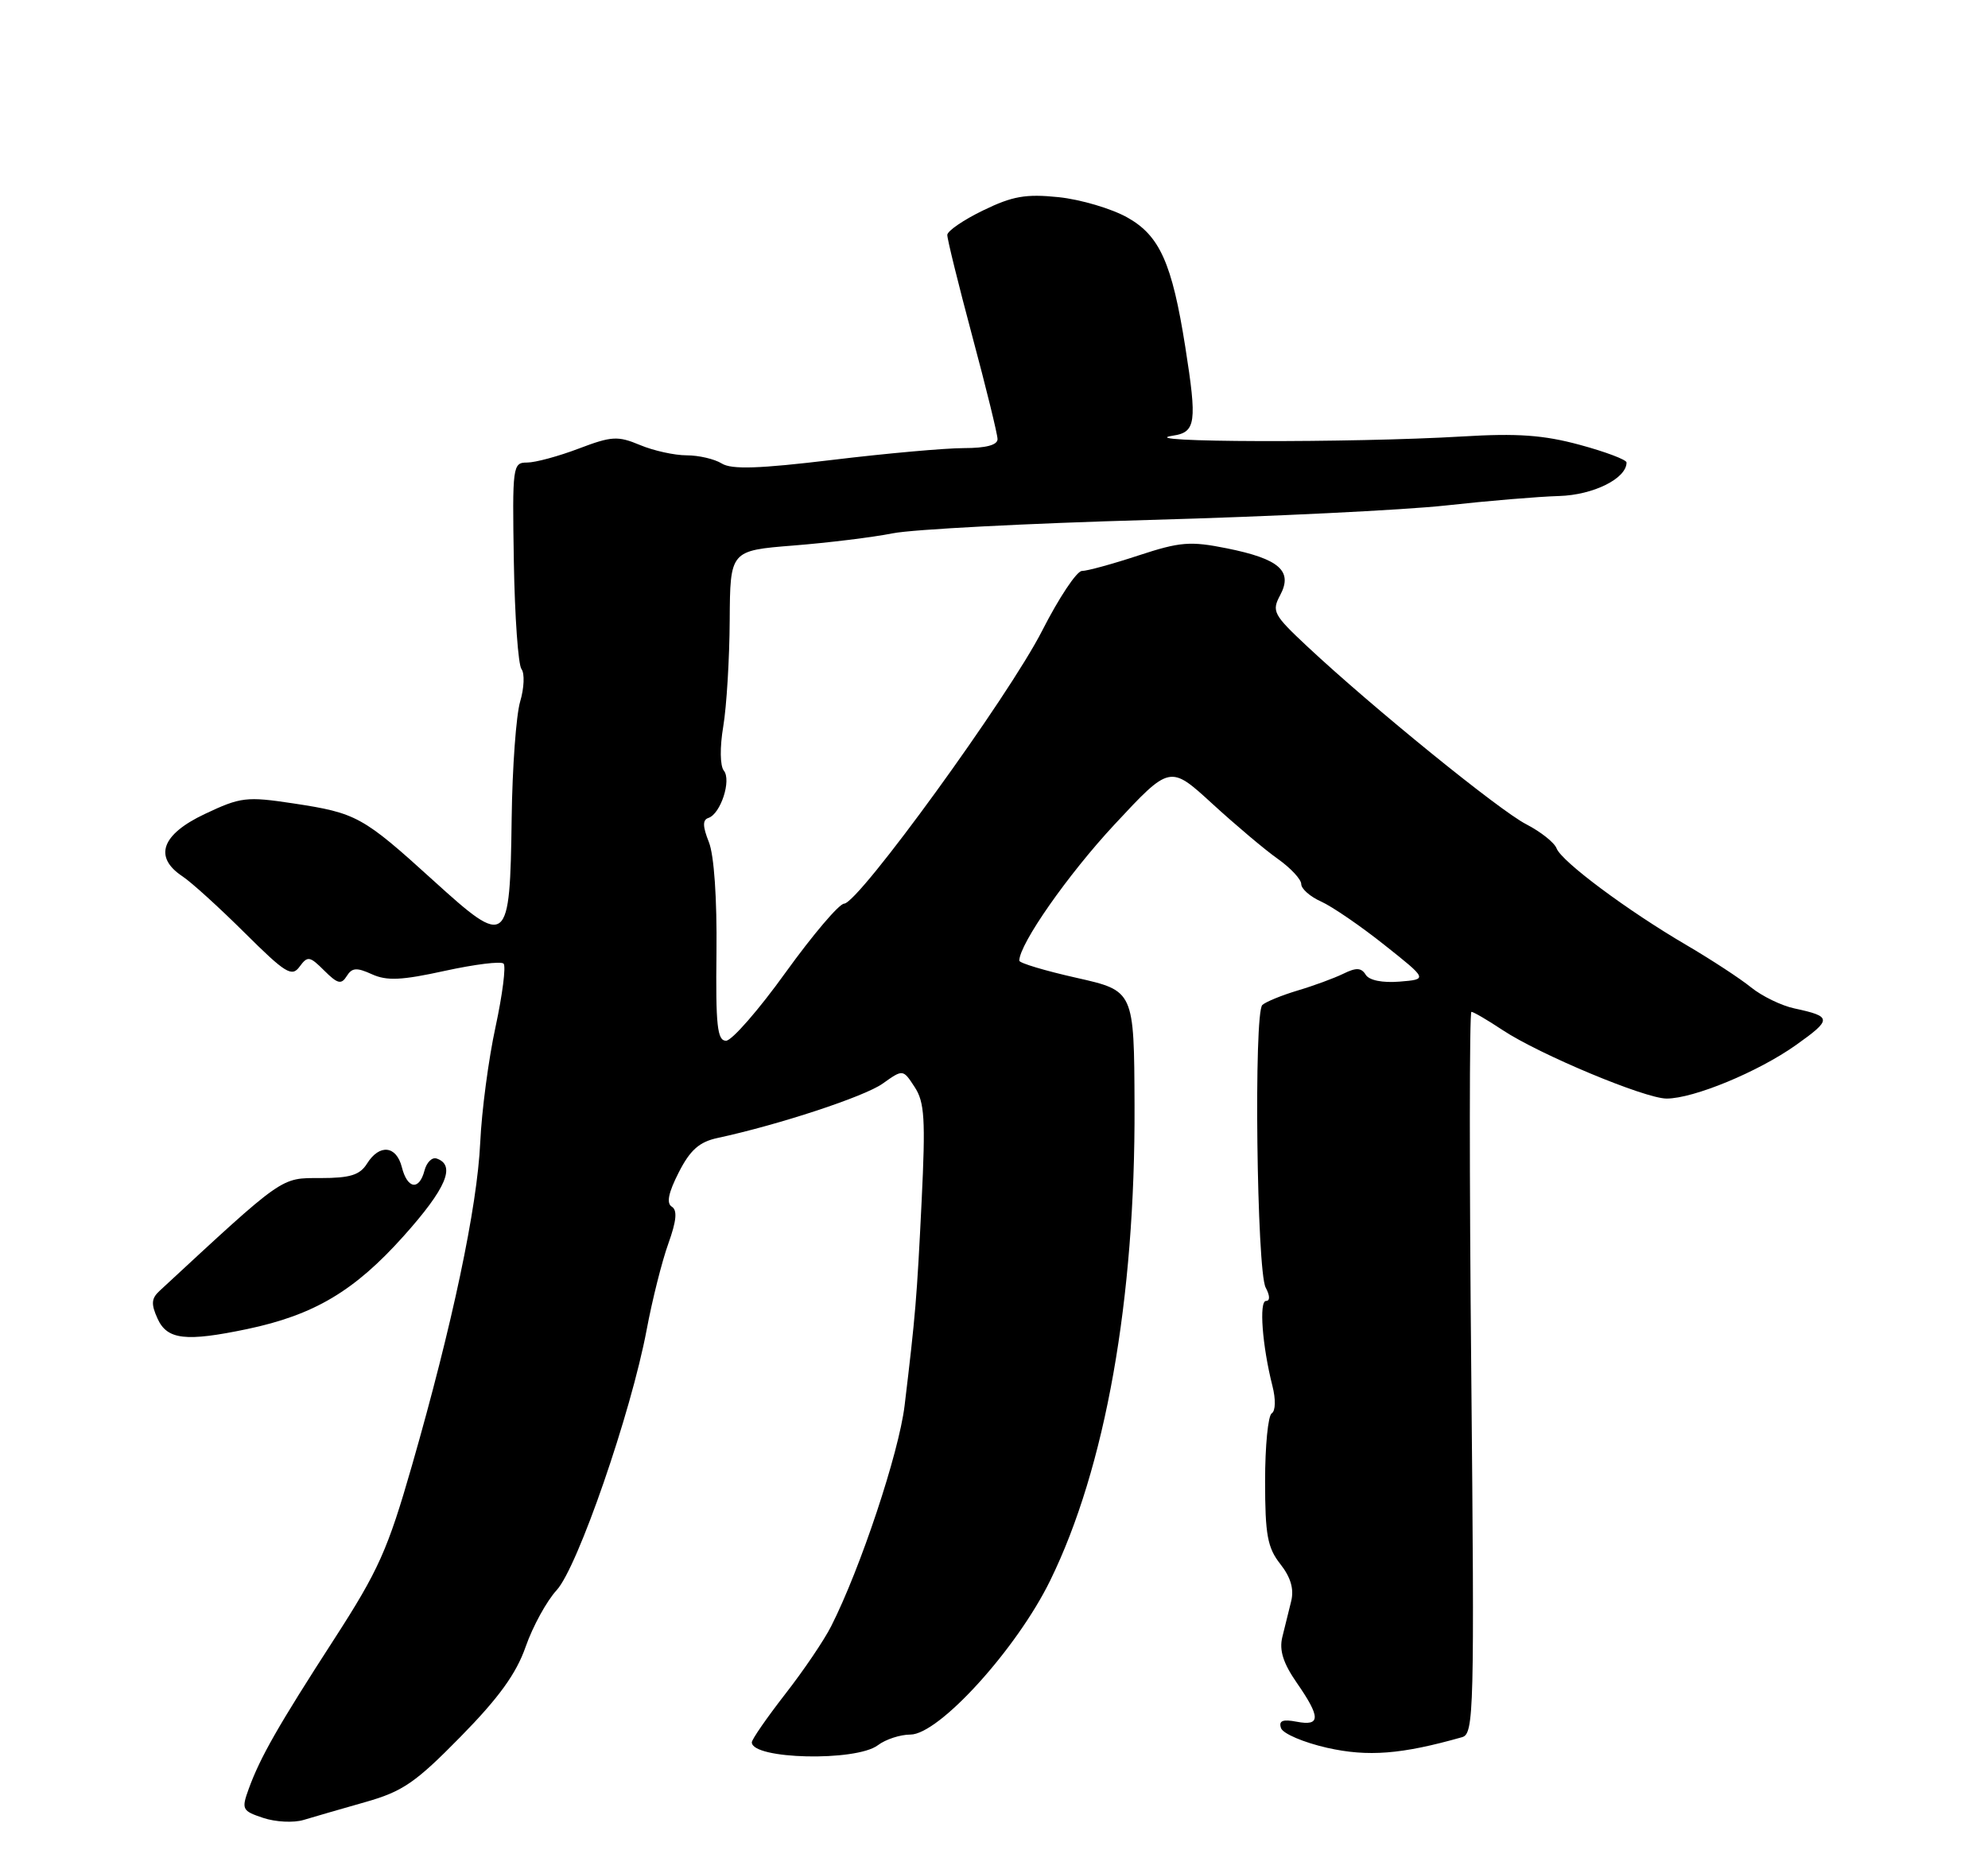 <?xml version="1.0" encoding="UTF-8" standalone="no"?>
<!DOCTYPE svg PUBLIC "-//W3C//DTD SVG 1.1//EN" "http://www.w3.org/Graphics/SVG/1.1/DTD/svg11.dtd" >
<svg xmlns="http://www.w3.org/2000/svg" xmlns:xlink="http://www.w3.org/1999/xlink" version="1.1" viewBox="0 0 275 256">
 <g >
 <path fill="currentColor"
d=" M 50.50 249.35 C 55.70 247.88 57.46 246.67 63.72 240.29 C 69.00 234.91 71.42 231.57 72.72 227.83 C 73.70 225.02 75.63 221.51 77.00 220.02 C 79.89 216.90 87.29 195.49 89.45 184.00 C 90.22 179.88 91.57 174.51 92.45 172.07 C 93.58 168.92 93.72 167.44 92.93 166.96 C 92.16 166.48 92.46 165.02 93.89 162.22 C 95.46 159.13 96.73 158.00 99.23 157.46 C 107.69 155.64 119.58 151.73 122.10 149.93 C 124.91 147.93 124.91 147.93 126.52 150.40 C 127.90 152.49 128.04 154.85 127.49 166.18 C 126.83 179.66 126.64 181.94 125.13 194.50 C 124.34 201.04 119.02 217.03 114.98 225.00 C 114.01 226.93 111.14 231.17 108.60 234.42 C 106.07 237.68 104.00 240.67 104.00 241.07 C 104.00 243.43 118.41 243.76 121.44 241.47 C 122.51 240.66 124.53 240.00 125.93 240.00 C 129.88 240.00 140.64 228.16 145.27 218.69 C 152.91 203.11 157.05 179.80 156.94 152.96 C 156.88 137.09 156.88 137.09 148.94 135.30 C 144.57 134.32 141.00 133.25 141.00 132.92 C 141.00 130.63 147.73 121.00 154.17 114.08 C 161.84 105.84 161.84 105.84 167.67 111.18 C 170.88 114.12 174.96 117.57 176.75 118.83 C 178.54 120.10 180.00 121.67 180.00 122.32 C 180.00 122.98 181.24 124.07 182.75 124.74 C 184.26 125.42 188.20 128.11 191.50 130.74 C 197.50 135.50 197.50 135.50 193.60 135.82 C 191.21 136.01 189.40 135.64 188.92 134.87 C 188.31 133.88 187.60 133.85 185.82 134.73 C 184.54 135.35 181.70 136.40 179.50 137.05 C 177.30 137.71 175.10 138.61 174.62 139.05 C 173.42 140.15 173.84 175.83 175.08 178.15 C 175.68 179.27 175.70 180.00 175.13 180.00 C 174.14 180.00 174.61 186.21 176.01 191.74 C 176.49 193.61 176.45 195.22 175.92 195.55 C 175.41 195.86 175.00 200.08 175.00 204.92 C 175.00 212.37 175.33 214.15 177.11 216.41 C 178.55 218.24 179.02 219.87 178.61 221.54 C 178.27 222.90 177.72 225.13 177.38 226.52 C 176.94 228.33 177.50 230.12 179.38 232.83 C 182.70 237.62 182.70 238.86 179.37 238.22 C 177.43 237.85 176.86 238.08 177.20 239.10 C 177.46 239.87 180.33 241.09 183.58 241.83 C 189.24 243.10 193.86 242.74 202.25 240.36 C 203.89 239.90 203.97 236.86 203.52 189.93 C 203.25 162.47 203.26 140.00 203.54 140.00 C 203.82 140.00 205.76 141.13 207.85 142.52 C 212.95 145.90 227.56 152.00 230.54 152.00 C 234.28 152.00 243.22 148.30 248.43 144.60 C 253.45 141.03 253.43 140.65 248.23 139.53 C 246.43 139.15 243.73 137.83 242.23 136.62 C 240.73 135.40 236.72 132.78 233.33 130.79 C 225.14 126.00 216.02 119.21 215.32 117.38 C 215.01 116.57 213.12 115.08 211.13 114.05 C 207.42 112.15 189.85 97.88 180.83 89.44 C 176.14 85.05 175.89 84.58 177.09 82.34 C 178.87 79.00 176.97 77.33 169.72 75.87 C 164.64 74.85 163.25 74.96 157.47 76.86 C 153.89 78.04 150.38 79.00 149.66 79.00 C 148.95 79.00 146.48 82.71 144.17 87.25 C 139.52 96.38 118.78 124.98 116.77 125.03 C 116.07 125.05 112.44 129.33 108.69 134.53 C 104.95 139.74 101.23 144.00 100.43 144.00 C 99.22 144.00 98.99 141.88 99.11 131.75 C 99.19 124.31 98.78 118.33 98.06 116.52 C 97.19 114.33 97.17 113.44 98.00 113.17 C 99.69 112.60 101.20 107.96 100.13 106.63 C 99.60 105.97 99.56 103.41 100.05 100.50 C 100.51 97.75 100.91 91.15 100.94 85.84 C 101.00 76.18 101.00 76.18 109.75 75.48 C 114.56 75.10 120.75 74.34 123.50 73.79 C 126.25 73.24 142.22 72.41 159.00 71.94 C 175.78 71.48 194.22 70.57 200.00 69.94 C 205.78 69.30 212.82 68.71 215.66 68.63 C 220.41 68.49 225.00 66.21 225.00 63.99 C 225.00 63.61 222.09 62.51 218.54 61.55 C 213.52 60.19 209.91 59.93 202.29 60.39 C 187.02 61.30 156.06 61.22 162.25 60.28 C 165.43 59.80 165.61 58.48 163.96 48.00 C 162.13 36.42 160.43 32.61 155.96 30.10 C 153.76 28.86 149.48 27.60 146.44 27.28 C 141.89 26.81 140.05 27.14 136.00 29.11 C 133.29 30.42 131.06 31.95 131.04 32.50 C 131.02 33.05 132.58 39.35 134.49 46.50 C 136.41 53.65 137.98 60.06 137.99 60.75 C 138.00 61.57 136.41 62.00 133.35 62.00 C 130.79 62.00 122.61 62.73 115.17 63.63 C 104.97 64.86 101.20 64.98 99.84 64.13 C 98.84 63.51 96.66 63.00 94.98 63.00 C 93.31 63.00 90.40 62.36 88.52 61.57 C 85.46 60.29 84.60 60.34 80.05 62.07 C 77.26 63.13 74.05 64.00 72.91 64.00 C 70.92 64.00 70.86 64.45 71.08 77.75 C 71.21 85.31 71.68 91.99 72.14 92.58 C 72.59 93.17 72.51 95.20 71.95 97.08 C 71.40 98.96 70.87 106.20 70.78 113.16 C 70.54 130.92 70.23 131.16 59.99 121.87 C 50.17 112.95 49.33 112.49 40.57 111.16 C 34.08 110.18 33.29 110.28 28.32 112.63 C 22.33 115.46 21.22 118.59 25.25 121.26 C 26.49 122.08 30.36 125.60 33.86 129.08 C 39.50 134.68 40.37 135.22 41.44 133.75 C 42.55 132.24 42.84 132.28 44.86 134.30 C 46.70 136.13 47.21 136.26 47.96 135.06 C 48.69 133.88 49.34 133.84 51.45 134.80 C 53.52 135.74 55.56 135.64 61.53 134.33 C 65.65 133.43 69.31 132.97 69.66 133.33 C 70.01 133.68 69.51 137.61 68.55 142.07 C 67.58 146.52 66.63 153.72 66.43 158.07 C 66.02 167.02 62.58 183.29 56.99 202.76 C 53.64 214.43 52.36 217.30 46.25 226.76 C 38.49 238.77 36.01 243.11 34.41 247.50 C 33.38 250.34 33.49 250.56 36.41 251.53 C 38.11 252.10 40.62 252.23 42.00 251.81 C 43.38 251.39 47.20 250.29 50.50 249.35 Z  M 34.20 183.89 C 43.46 181.94 49.03 178.63 55.83 171.03 C 61.74 164.43 63.11 161.20 60.38 160.29 C 59.76 160.09 59.01 160.84 58.72 161.96 C 57.99 164.76 56.35 164.52 55.59 161.50 C 54.83 158.49 52.49 158.25 50.77 161.00 C 49.78 162.58 48.44 163.00 44.32 163.00 C 38.79 163.00 39.39 162.57 22.07 178.61 C 20.93 179.66 20.88 180.44 21.80 182.46 C 23.13 185.38 25.70 185.67 34.20 183.89 Z "/>
</g>
</svg>